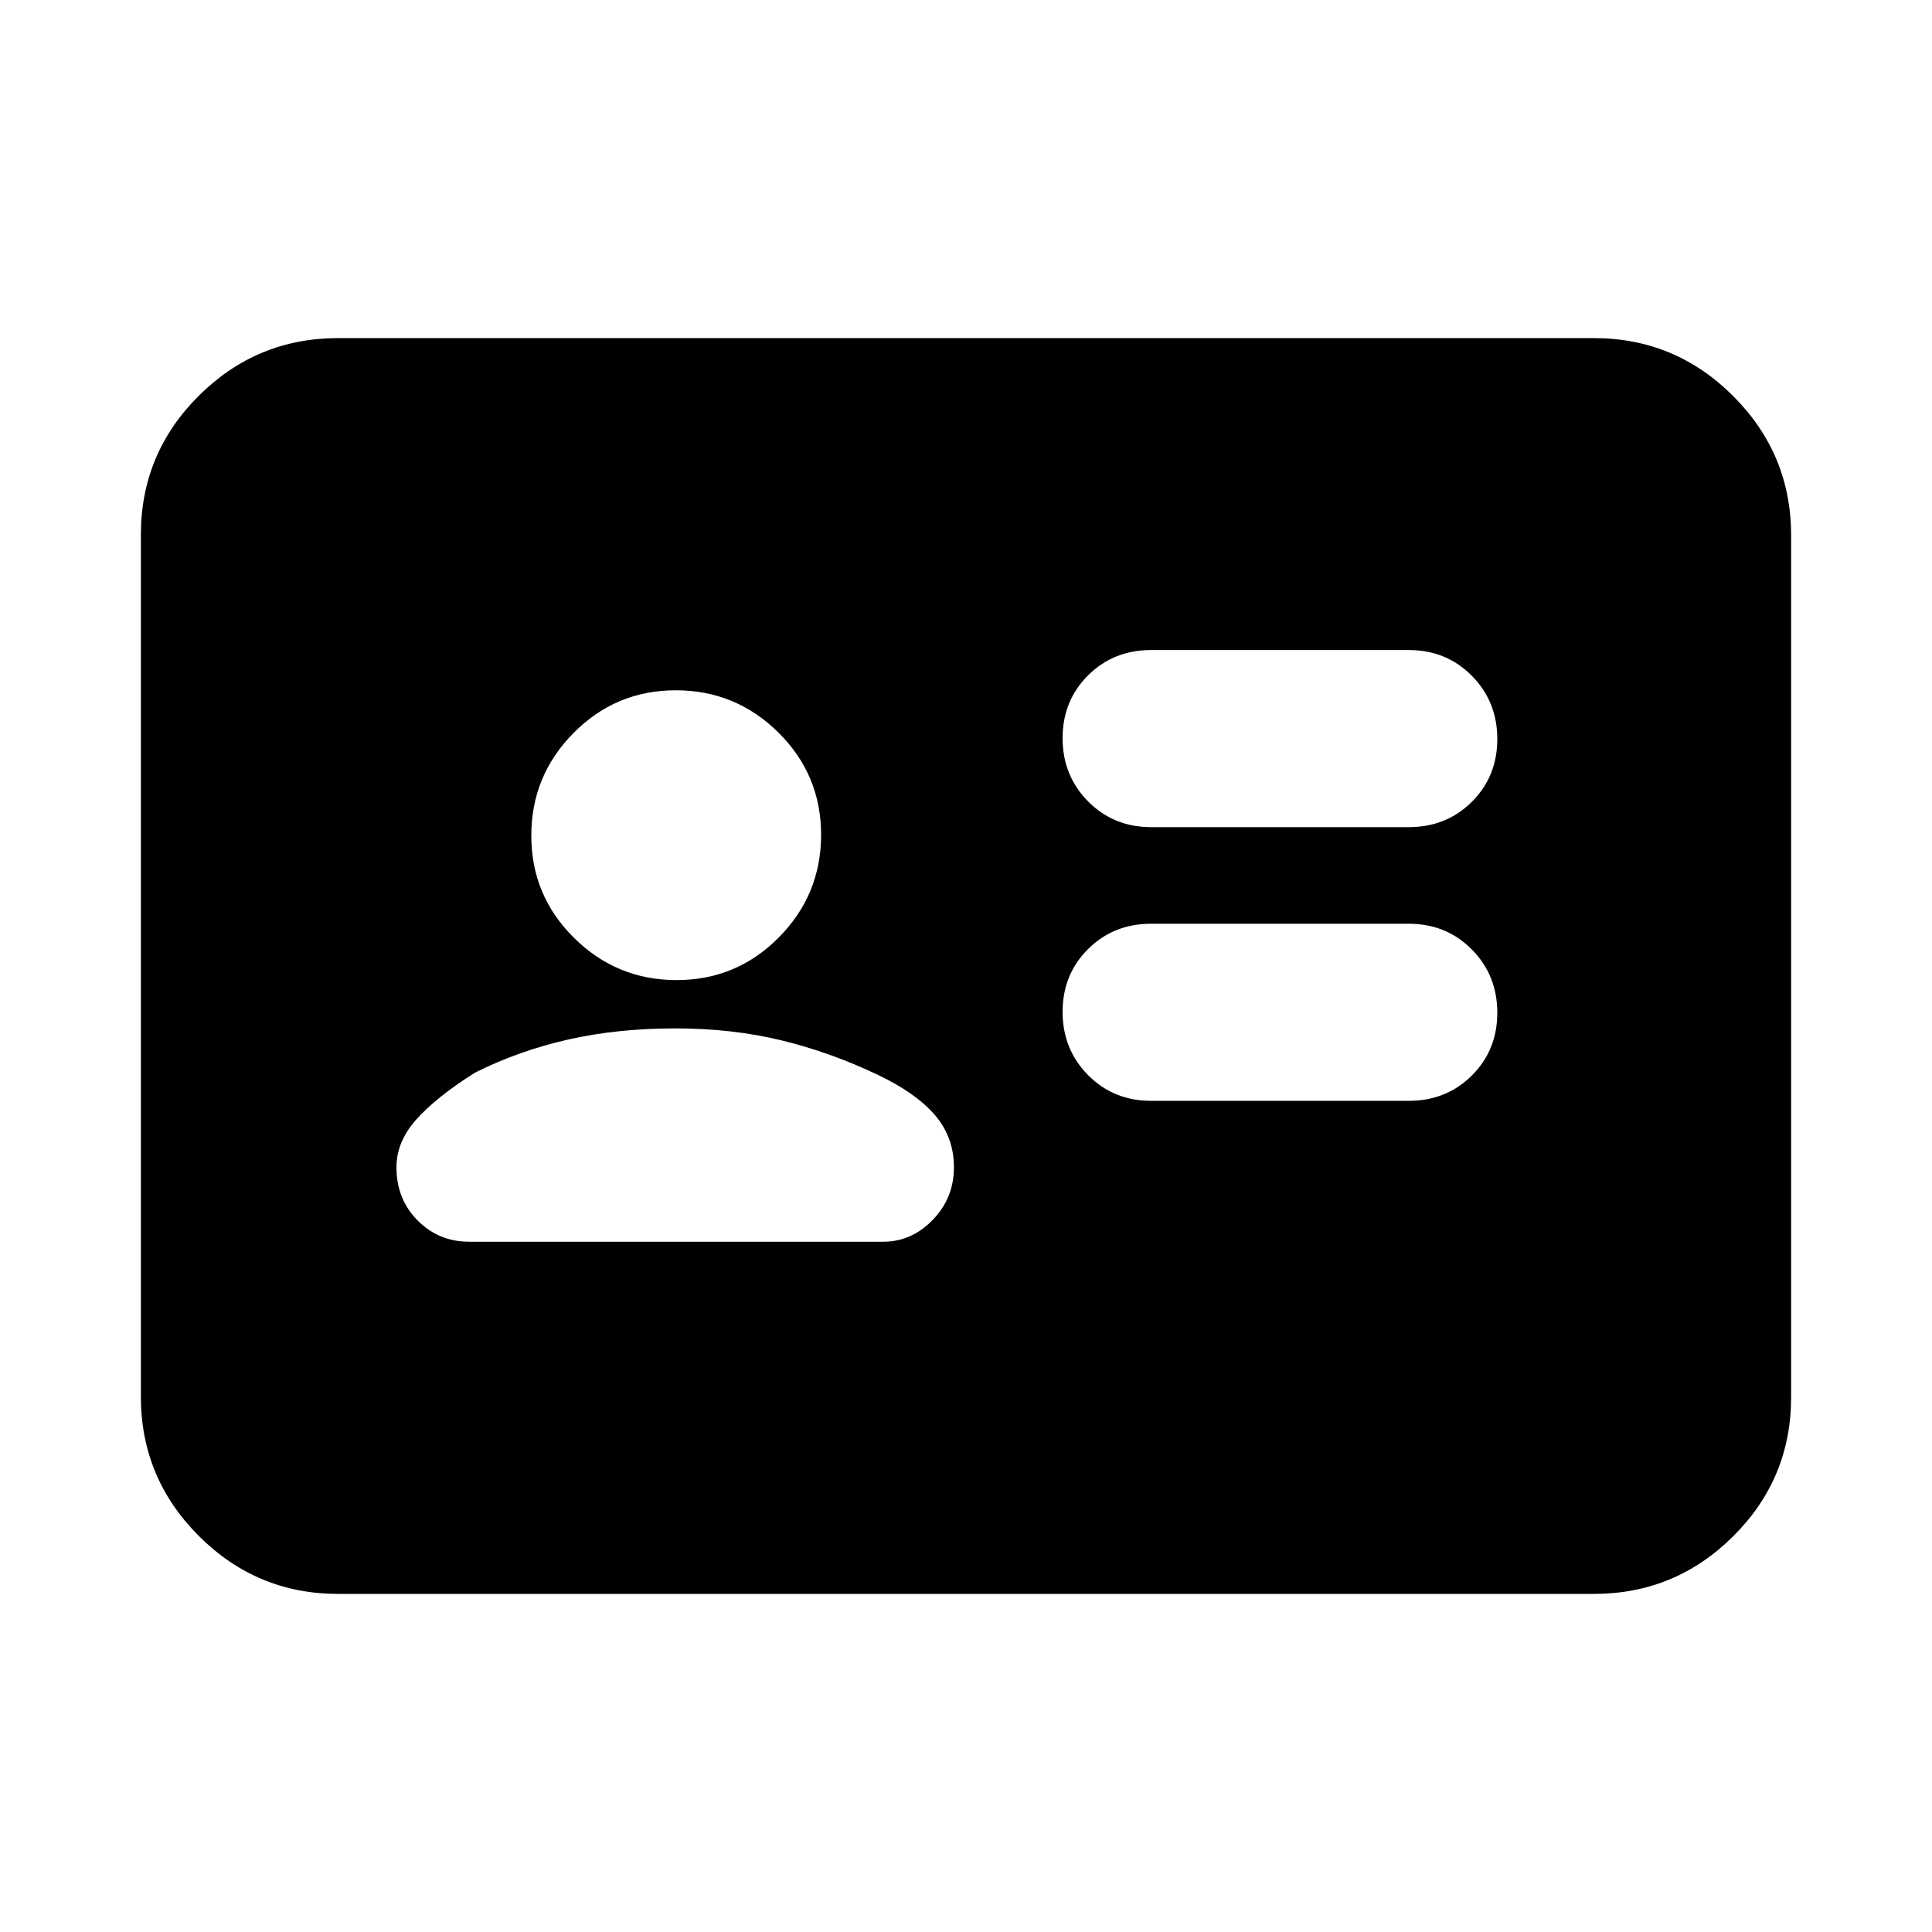 <svg xmlns="http://www.w3.org/2000/svg" height="20" viewBox="0 -960 960 960" width="20"><path d="M700-413q18.7 0 31.35-12.59Q744-438.18 744-456.79t-12.65-31.41Q718.7-501 700-501H572q-18.7 0-31.35 12.59Q528-475.82 528-457.21t12.65 31.41Q553.3-413 572-413h128Zm0-136q18.7 0 31.35-12.59Q744-574.18 744-592.79t-12.65-31.41Q718.7-637 700-637H572q-18.7 0-31.35 12.59Q528-611.82 528-593.21t12.65 31.41Q553.3-549 572-549h128ZM335.5-449q-28.5 0-53 5.5T236-427q-19 12-29 23.11-10 11.1-10 23.89 0 15.86 10.5 26.43T233-343h206q13.94 0 24.47-10.85T474-380q0-15-9.5-26T436-426q-23-11-47.5-17t-53-6Zm.71-24Q366-473 387-494.21t21-51Q408-575 386.79-596t-51-21Q306-617 285-595.79t-21 51Q264-515 285.21-494t51 21ZM168-168q-40.42 0-69.21-28.8Q70-225.6 70-266.04v-428.24q0-40.44 28.79-69.08T168-792h624q40.42 0 69.21 28.8Q890-734.4 890-693.96v428.24q0 40.45-28.79 69.08Q832.42-168 792-168H168Z"/></svg>